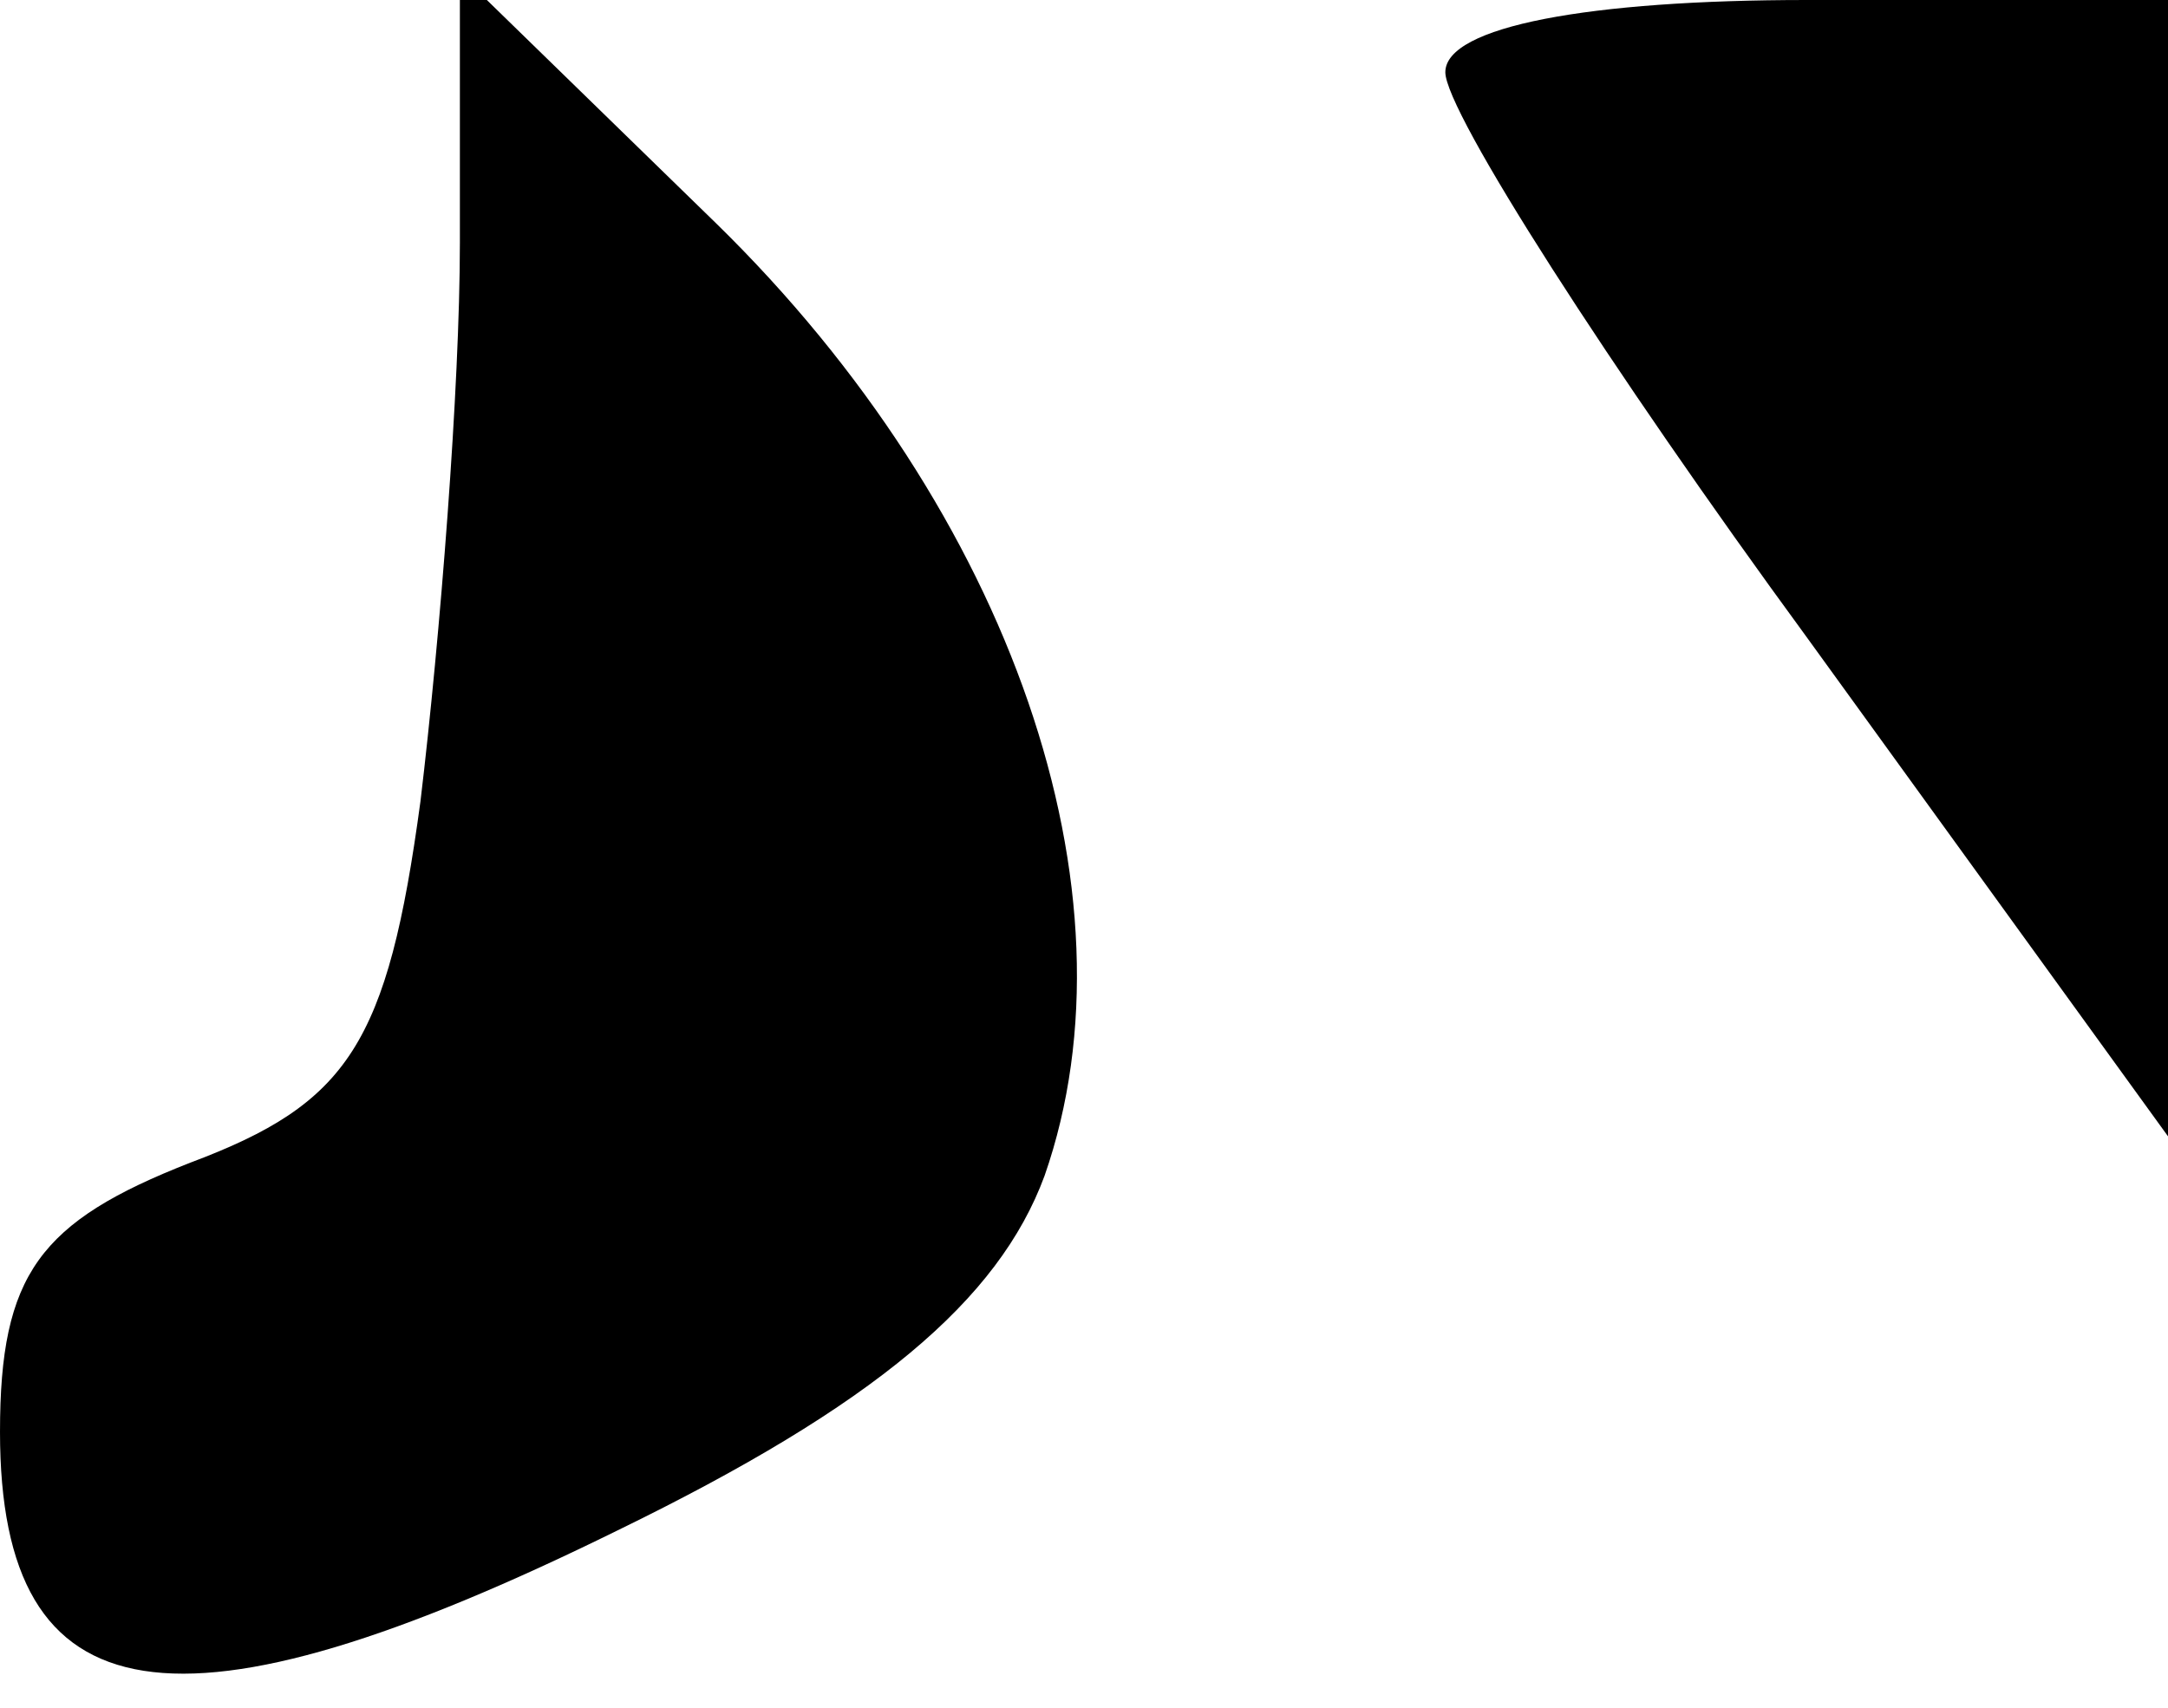 <?xml version="1.0" standalone="no"?>
<!DOCTYPE svg PUBLIC "-//W3C//DTD SVG 20010904//EN"
 "http://www.w3.org/TR/2001/REC-SVG-20010904/DTD/svg10.dtd">
<svg version="1.0" xmlns="http://www.w3.org/2000/svg"
 width="33pt" height="26pt" viewBox="0 0 33 26"
 preserveAspectRatio="xMidYMid meet">
<g transform="translate(0,26) scale(0.1,-0.1)"
fill="#000000" stroke="none">
<path fill="#000000" stroke="none" d="M70 223 c0 -22 -3 -60 -6 -85 -5 -37
-11 -46 -35 -55 -23 -9 -29 -17 -29 -41 0 -44 27 -48 94 -15 39 19 58 35 65
54 15 43 -5 101 -50 145 l-39 38 0 -41z"/>
<path fill="#000000" stroke="none" d="M220 249 c0 -6 25 -45 55 -86 l55 -76
0 87 0 86 -55 0 c-33 0 -55 -4 -55 -11z"/>
</g>
</svg>
